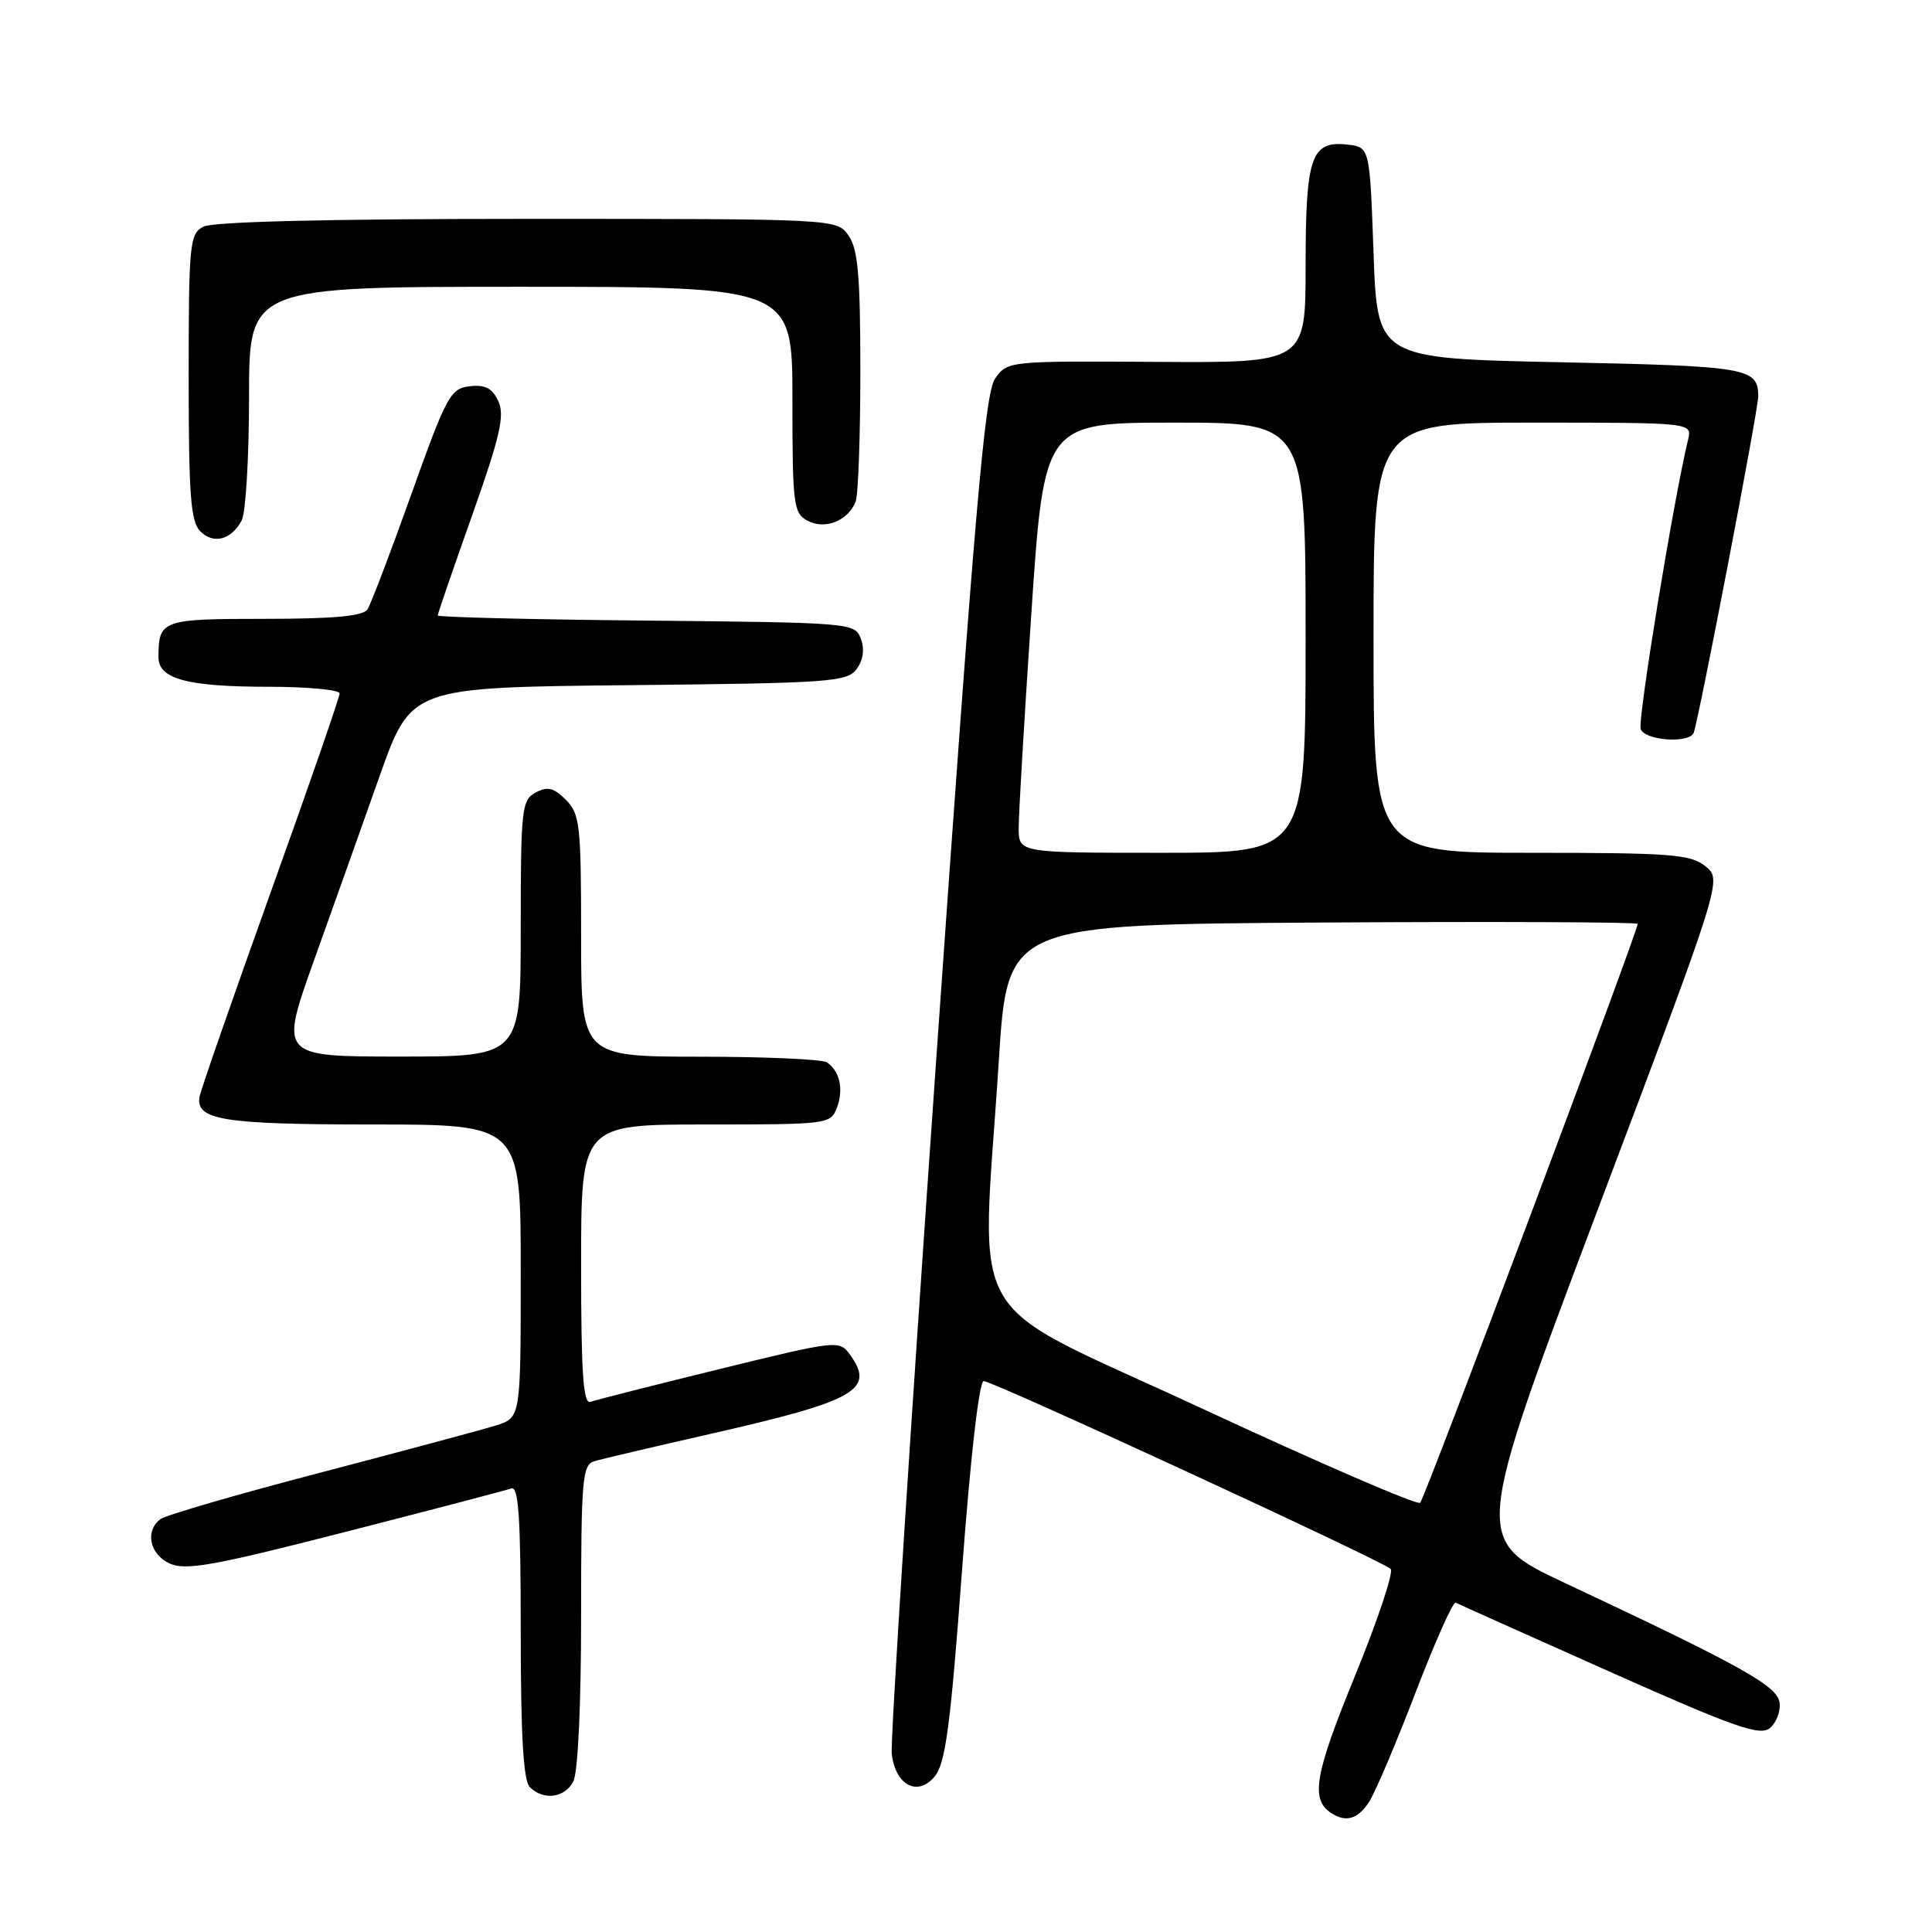 <?xml version="1.0" encoding="UTF-8" standalone="no"?>
<!DOCTYPE svg PUBLIC "-//W3C//DTD SVG 1.1//EN" "http://www.w3.org/Graphics/SVG/1.1/DTD/svg11.dtd" >
<svg xmlns="http://www.w3.org/2000/svg" xmlns:xlink="http://www.w3.org/1999/xlink" version="1.1" viewBox="0 0 256 256">
 <g >
 <path fill="currentColor"
d=" M 181.42 238.75 C 182.22 237.51 184.99 231.00 187.57 224.27 C 190.15 217.54 192.54 212.19 192.88 212.36 C 193.22 212.54 202.38 216.64 213.23 221.48 C 229.93 228.92 233.21 230.07 234.53 228.97 C 235.39 228.26 235.96 226.74 235.80 225.59 C 235.48 223.37 230.77 220.75 207.35 209.75 C 195.21 204.04 195.21 204.04 211.70 160.31 C 228.20 116.58 228.20 116.58 225.99 114.79 C 224.02 113.20 221.46 113.00 202.89 113.00 C 182.00 113.00 182.00 113.00 182.00 84.50 C 182.00 56.00 182.00 56.00 203.11 56.00 C 224.22 56.00 224.22 56.00 223.68 58.25 C 221.72 66.37 216.97 95.47 217.40 96.61 C 217.97 98.09 223.54 98.55 224.39 97.18 C 224.91 96.34 233.01 54.20 232.98 52.47 C 232.93 48.74 231.60 48.51 206.79 48.00 C 182.50 47.50 182.50 47.50 182.00 33.50 C 181.50 19.50 181.50 19.50 178.55 19.16 C 173.73 18.62 173.00 20.73 173.00 35.23 C 173.00 48.08 173.00 48.08 153.25 47.95 C 133.62 47.83 133.49 47.84 131.86 50.16 C 130.49 52.11 129.17 67.45 124.01 141.00 C 120.60 189.68 117.97 230.80 118.16 232.40 C 118.65 236.57 121.61 238.12 123.86 235.38 C 125.28 233.66 125.95 228.64 127.47 208.13 C 128.59 193.06 129.74 183.00 130.35 183.00 C 131.57 183.00 183.17 206.82 184.27 207.89 C 184.69 208.30 182.56 214.68 179.54 222.07 C 174.20 235.11 173.62 238.42 176.38 240.23 C 178.34 241.52 179.91 241.06 181.42 238.75 Z  M 75.96 236.07 C 76.58 234.92 77.00 226.01 77.00 214.13 C 77.00 195.95 77.16 194.09 78.75 193.62 C 79.71 193.33 86.58 191.72 94.00 190.03 C 113.48 185.61 116.03 184.16 112.59 179.45 C 111.21 177.56 110.83 177.61 95.34 181.41 C 86.63 183.55 78.94 185.50 78.25 185.75 C 77.28 186.11 77.00 182.07 77.00 167.61 C 77.00 149.00 77.00 149.00 93.53 149.00 C 109.76 149.00 110.08 148.96 110.90 146.75 C 111.81 144.31 111.28 141.93 109.57 140.77 C 108.98 140.36 101.41 140.02 92.75 140.02 C 77.00 140.00 77.00 140.00 77.00 124.00 C 77.00 109.27 76.84 107.84 74.98 105.98 C 73.37 104.37 72.55 104.17 70.98 105.01 C 69.13 106.00 69.00 107.16 69.00 123.04 C 69.00 140.00 69.00 140.00 53.02 140.00 C 37.05 140.00 37.05 140.00 41.61 127.25 C 44.12 120.24 48.04 109.23 50.32 102.79 C 54.47 91.08 54.47 91.08 83.31 90.79 C 110.02 90.52 112.26 90.36 113.51 88.65 C 114.38 87.47 114.58 86.03 114.07 84.65 C 113.28 82.53 112.89 82.50 85.64 82.23 C 70.44 82.09 58.00 81.78 58.00 81.55 C 58.00 81.32 60.05 75.36 62.55 68.32 C 66.26 57.84 66.90 55.08 66.04 53.18 C 65.24 51.44 64.31 50.95 62.24 51.18 C 59.68 51.48 59.17 52.43 54.50 65.50 C 51.75 73.20 49.14 80.06 48.69 80.75 C 48.11 81.64 44.22 82.00 35.05 82.00 C 21.42 82.00 21.00 82.15 21.00 87.11 C 21.00 89.97 24.87 91.00 35.57 91.00 C 40.75 91.00 45.00 91.40 45.00 91.89 C 45.00 92.38 40.91 104.20 35.90 118.14 C 30.90 132.09 26.65 144.29 26.46 145.25 C 25.84 148.41 29.46 149.00 49.43 149.00 C 69.00 149.00 69.00 149.00 69.00 168.42 C 69.00 187.84 69.00 187.84 65.75 188.87 C 63.96 189.43 53.50 192.24 42.50 195.12 C 31.50 197.99 21.94 200.77 21.25 201.30 C 19.18 202.87 19.83 205.97 22.50 207.18 C 24.59 208.13 28.36 207.46 45.75 202.99 C 57.16 200.07 67.06 197.47 67.75 197.23 C 68.72 196.88 69.00 201.10 69.00 216.19 C 69.00 229.95 69.35 235.95 70.20 236.80 C 72.00 238.60 74.80 238.25 75.96 236.07 Z  M 32.03 68.95 C 32.56 67.95 33.00 60.58 33.00 52.57 C 33.00 38.00 33.00 38.00 69.00 38.00 C 105.00 38.00 105.00 38.00 105.00 52.96 C 105.00 66.91 105.14 68.00 107.00 69.00 C 109.31 70.24 112.40 69.00 113.38 66.45 C 113.72 65.56 114.00 57.77 114.00 49.14 C 114.00 36.55 113.69 33.00 112.44 31.22 C 110.89 29.00 110.89 29.00 69.88 29.00 C 43.52 29.00 28.18 29.37 26.93 30.04 C 25.13 31.00 25.00 32.31 25.00 49.96 C 25.00 65.58 25.26 69.12 26.53 70.39 C 28.30 72.16 30.64 71.55 32.03 68.95 Z  M 159.26 186.63 C 127.01 171.64 130.04 176.82 132.35 140.50 C 133.50 122.50 133.50 122.50 175.25 122.24 C 198.21 122.10 217.00 122.18 217.00 122.42 C 217.00 123.48 188.79 198.56 188.18 199.13 C 187.81 199.48 174.79 193.85 159.26 186.63 Z  M 134.98 109.75 C 134.97 107.96 135.73 95.14 136.66 81.25 C 138.36 56.00 138.36 56.00 155.68 56.00 C 173.00 56.00 173.00 56.00 173.00 84.50 C 173.00 113.00 173.00 113.00 154.00 113.00 C 135.00 113.00 135.00 113.00 134.98 109.75 Z "/>
</g>
</svg>